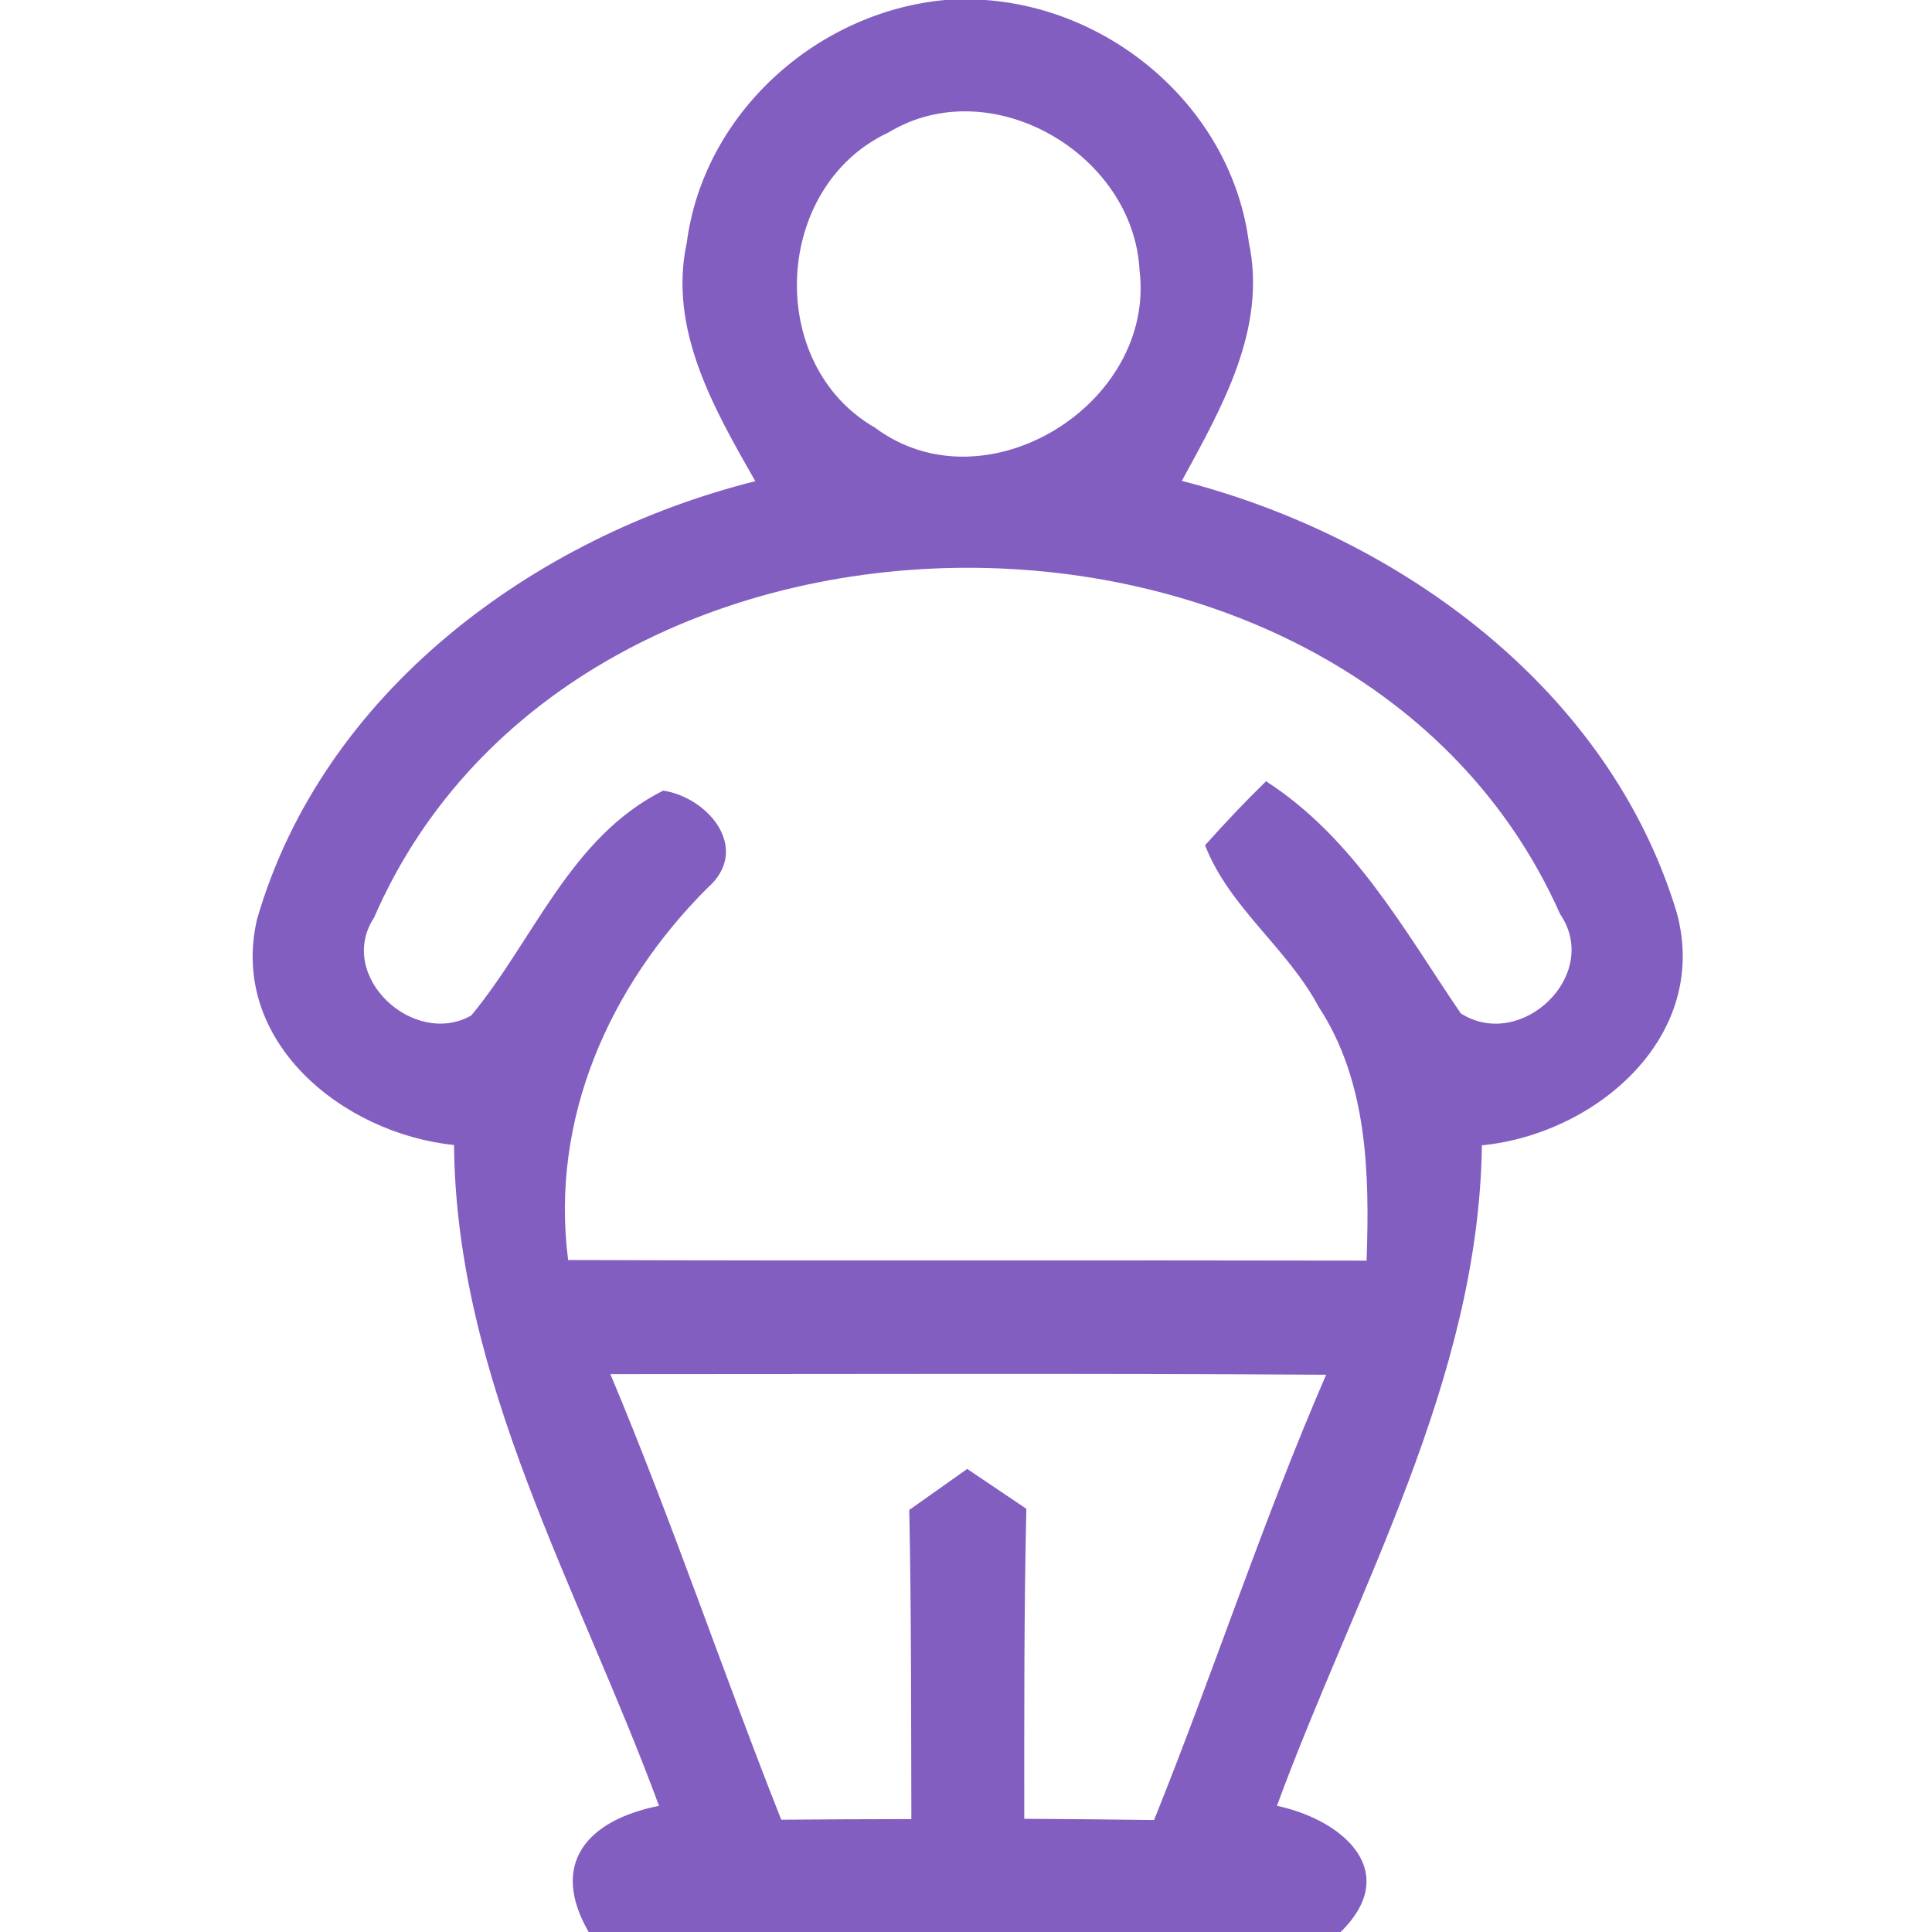 <?xml version="1.0" encoding="UTF-8" ?>
<!DOCTYPE svg PUBLIC "-//W3C//DTD SVG 1.1//EN" "http://www.w3.org/Graphics/SVG/1.1/DTD/svg11.dtd">
<svg width="64pt" height="64pt" viewBox="0 0 64 64" version="1.1" xmlns="http://www.w3.org/2000/svg">
<g id="#835ec1ff">
<path fill="#835ec1" opacity="1.00" d=" M 31.30 0.00 L 32.64 0.00 C 36.96 0.31 40.81 3.69 41.37 8.03 C 41.98 10.90 40.46 13.52 39.15 15.93 C 46.40 17.79 53.33 22.86 55.55 30.25 C 56.65 34.35 52.86 37.57 49.09 37.94 C 48.98 45.74 44.93 52.67 42.30 59.82 C 44.51 60.29 46.44 62.01 44.41 64.00 L 19.50 64.00 C 18.20 61.75 19.43 60.30 21.83 59.82 C 19.20 52.67 15.11 45.73 15.04 37.93 C 11.35 37.55 7.59 34.50 8.51 30.47 C 10.67 22.95 17.67 17.78 25.02 15.94 C 23.66 13.55 22.13 10.92 22.75 8.04 C 23.31 3.76 27.04 0.40 31.30 0.00 M 29.43 4.39 C 25.61 6.17 25.33 12.07 28.99 14.17 C 32.64 16.89 38.28 13.39 37.75 8.97 C 37.56 5.09 32.82 2.33 29.43 4.39 M 12.39 30.40 C 11.13 32.32 13.69 34.72 15.61 33.64 C 17.69 31.13 18.89 27.73 21.97 26.19 C 23.48 26.42 24.90 28.14 23.43 29.42 C 20.18 32.67 18.22 37.07 18.82 41.74 C 27.64 41.77 36.46 41.74 45.27 41.76 C 45.37 38.89 45.31 35.83 43.68 33.35 C 42.65 31.41 40.71 30.05 39.92 28.00 C 40.57 27.27 41.24 26.56 41.94 25.88 C 44.85 27.76 46.50 30.79 48.39 33.57 C 50.39 34.84 53.06 32.29 51.68 30.28 C 44.87 14.94 19.08 14.99 12.39 30.40 M 20.22 45.52 C 22.26 50.38 23.94 55.38 25.88 60.28 C 27.32 60.27 28.75 60.26 30.19 60.26 C 30.18 56.84 30.19 53.43 30.12 50.02 C 30.60 49.68 31.56 49.00 32.04 48.66 C 32.53 48.99 33.51 49.65 34.00 49.98 C 33.92 53.40 33.93 56.82 33.93 60.25 C 35.36 60.26 36.80 60.27 38.23 60.29 C 40.20 55.40 41.83 50.38 43.93 45.54 C 36.03 45.49 28.12 45.52 20.22 45.52 Z" />
</g>
</svg>
